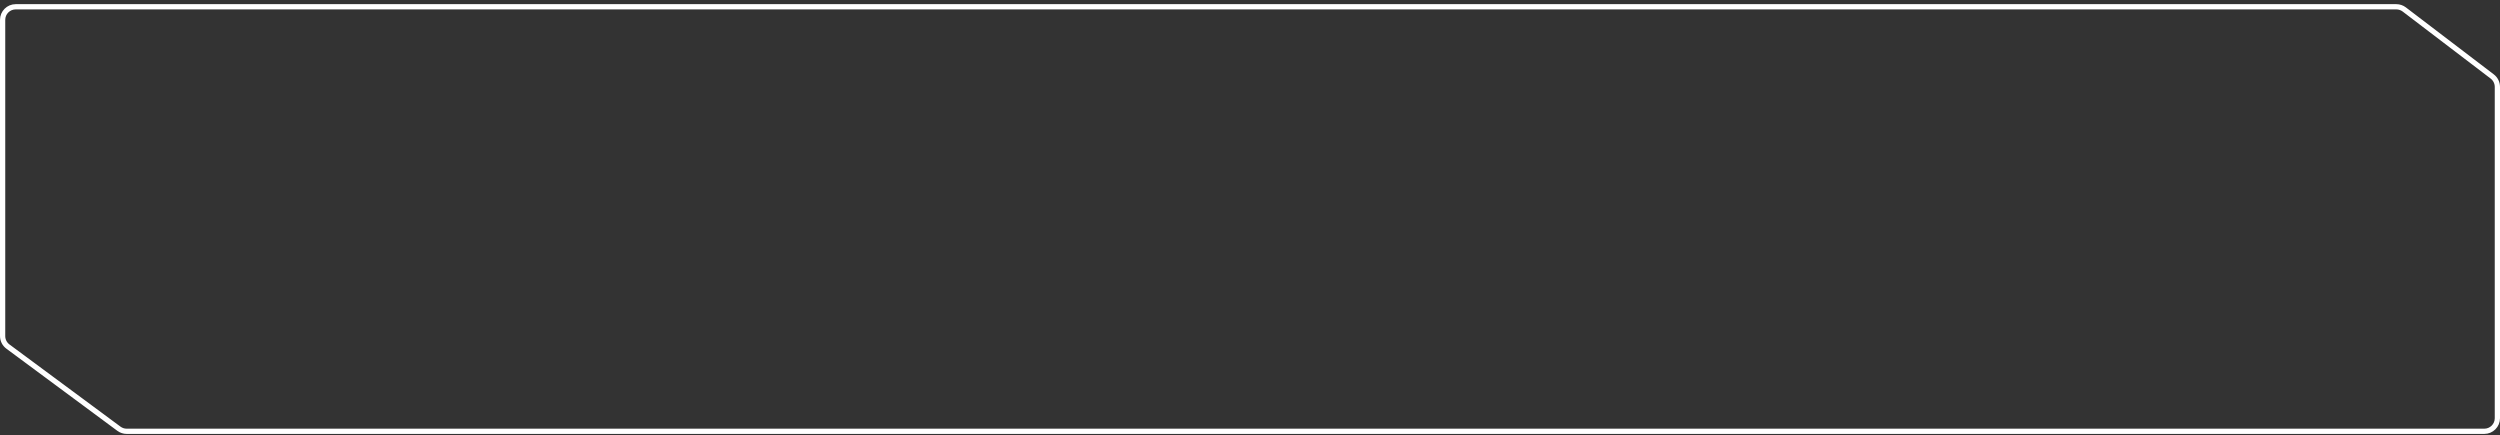 <svg width="477" height="83" viewBox="0 0 477 83" fill="none" xmlns="http://www.w3.org/2000/svg">
<rect x="0" y="0" width="477" height="83" fill="#333333" stroke="none"/>
<path d="M476.5 16.581V79.793C476.5 81.173 475.381 82.293 474 82.293H24.177C23.641 82.293 23.12 82.121 22.69 81.802L1.513 66.127C0.876 65.656 0.5 64.91 0.5 64.118V3.793C0.5 2.412 1.619 1.293 3 1.293H457.216C457.764 1.293 458.296 1.472 458.732 1.804L475.515 14.592C476.136 15.065 476.5 15.801 476.5 16.581Z" stroke="white"/>
</svg>
